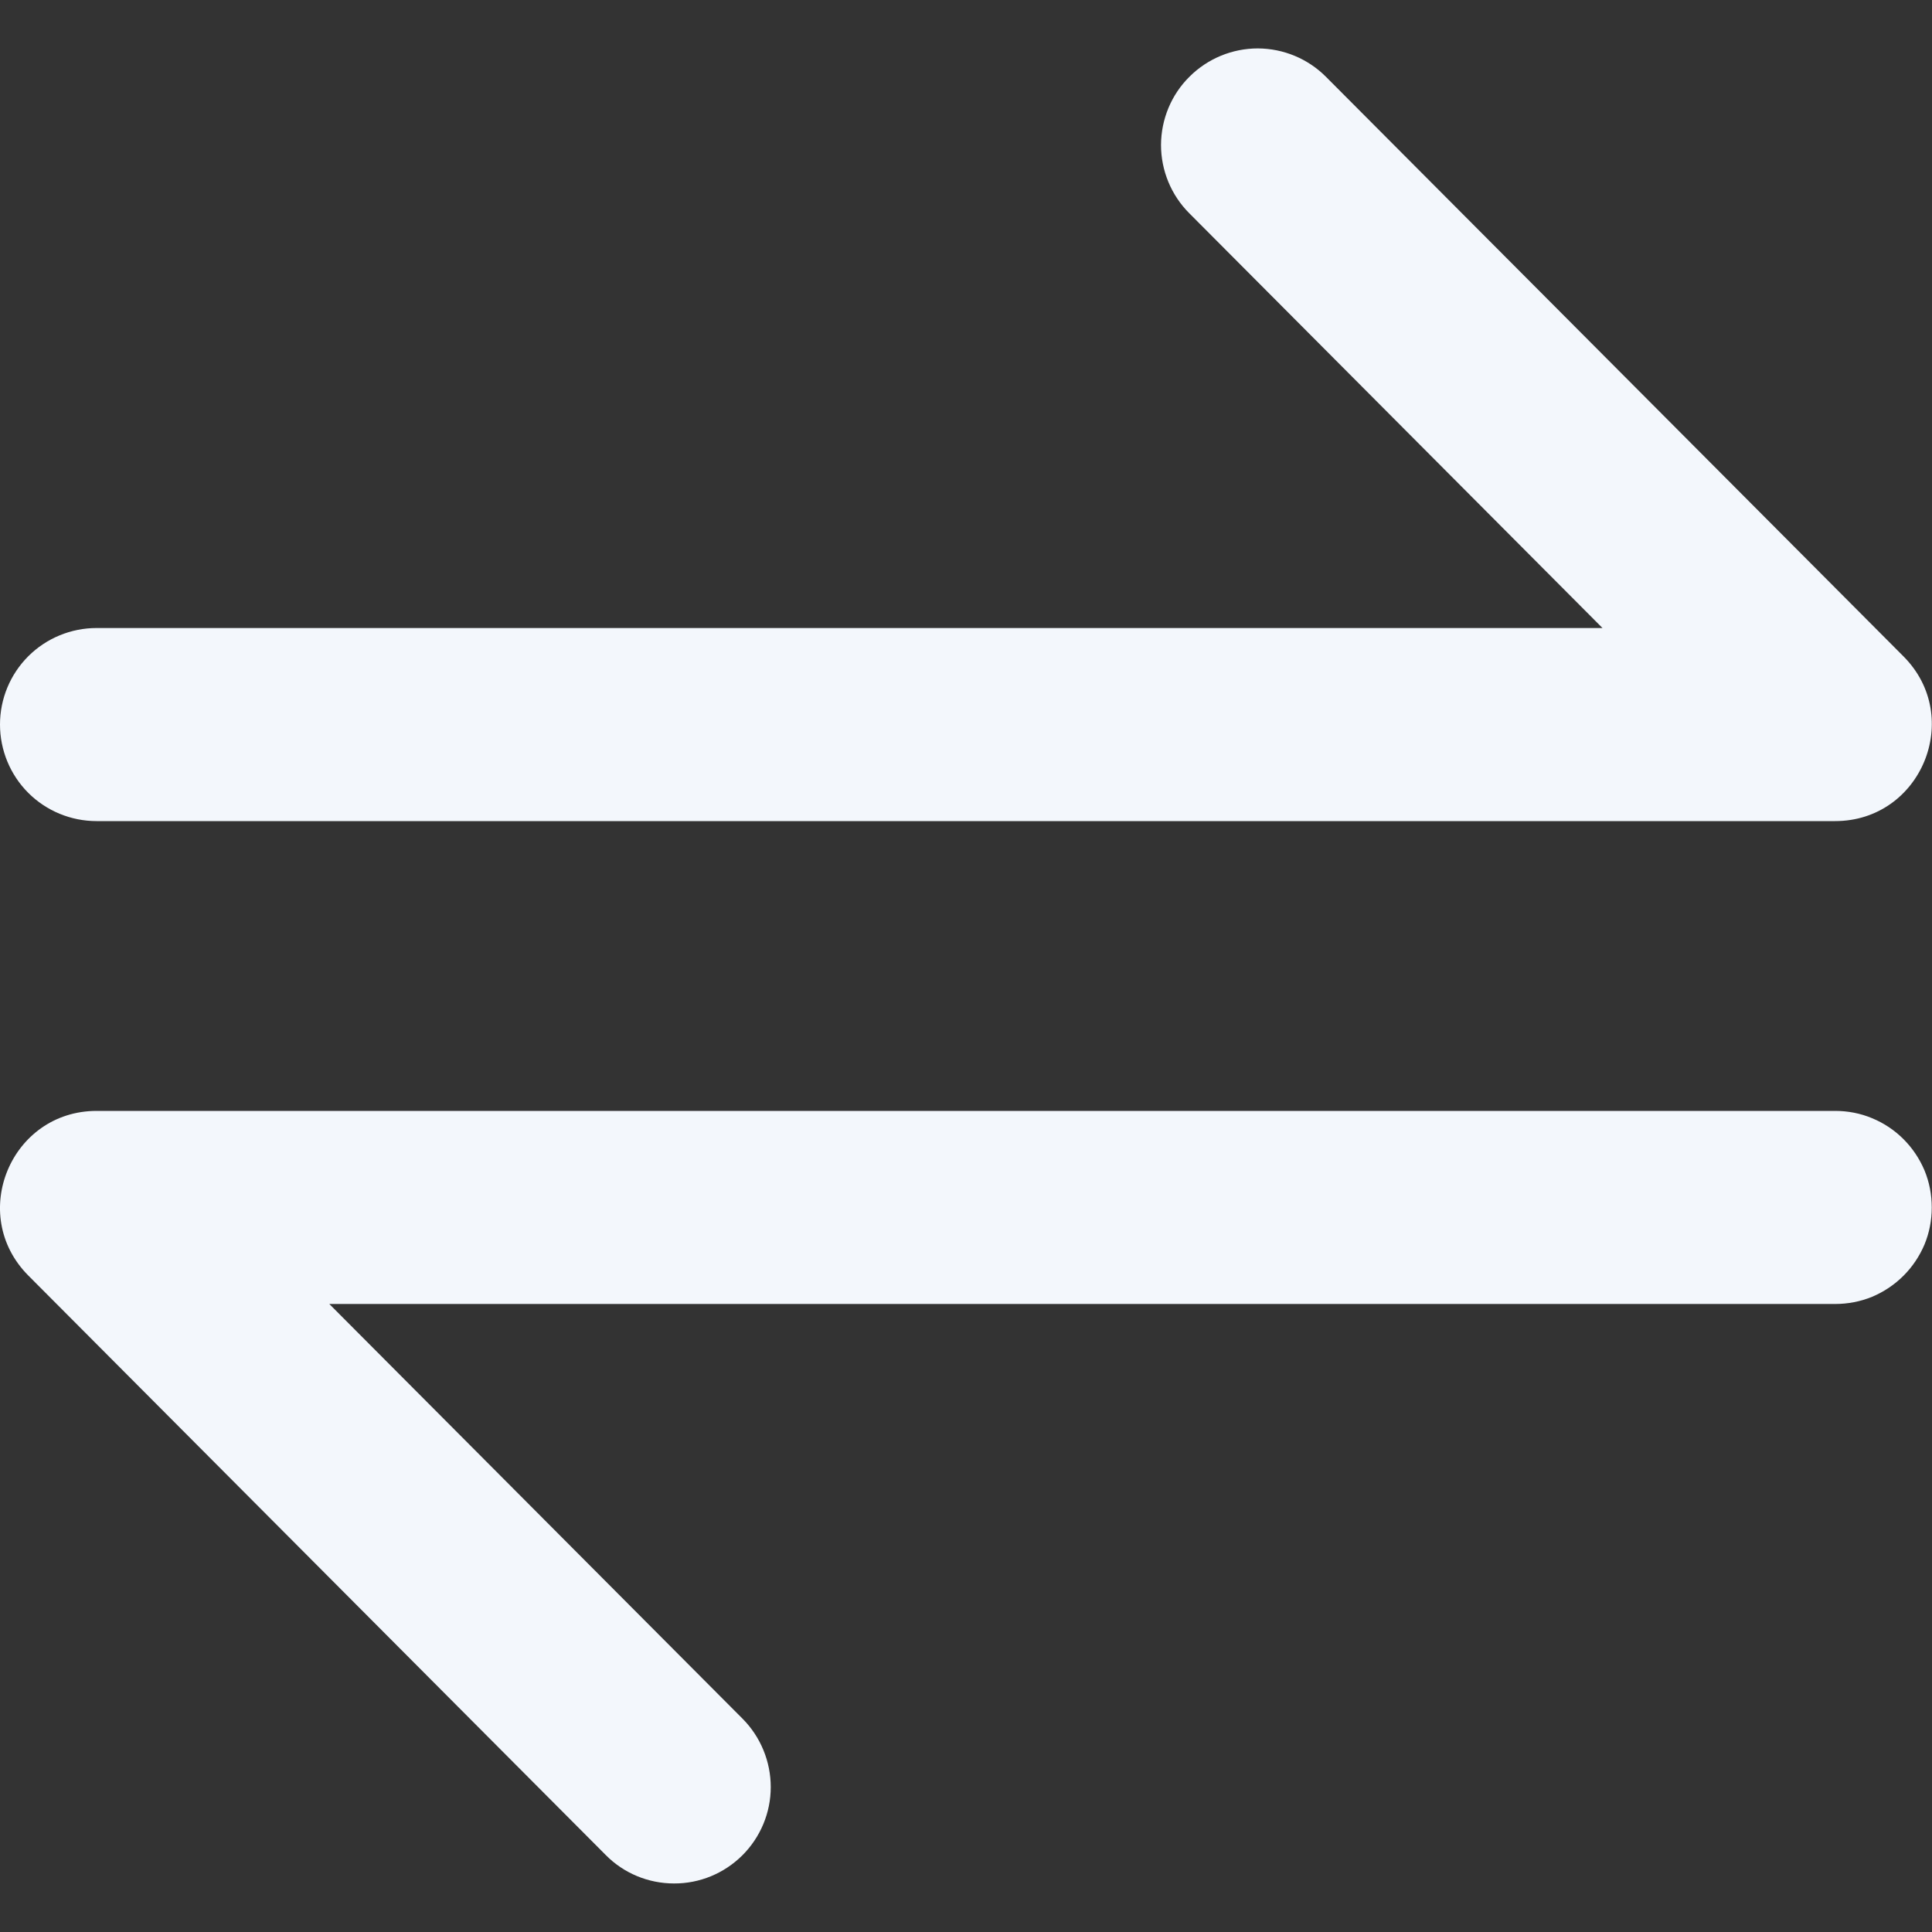 <svg width="16" height="16" viewBox="0 0 16 16" fill="none" xmlns="http://www.w3.org/2000/svg">
<rect x="0" y="0" width="16" height="16" fill="#333333" stroke="none"/>
<g id="Frame" clip-path="url(#clip0_802_6139)">
<path id="Vector" d="M0.801 9.2L15.198 9.2C15.303 9.2 15.408 9.22 15.505 9.261C15.602 9.301 15.69 9.36 15.764 9.434C15.838 9.508 15.897 9.596 15.938 9.693C15.978 9.79 15.998 9.894 15.998 10C15.998 10.105 15.978 10.209 15.938 10.306C15.897 10.403 15.838 10.491 15.764 10.565C15.69 10.639 15.602 10.698 15.505 10.739C15.408 10.779 15.303 10.799 15.198 10.799L0.801 10.799L1.368 9.435L6.15 14.234C6.299 14.384 6.383 14.588 6.383 14.8C6.383 15.012 6.298 15.215 6.148 15.365C5.997 15.515 5.794 15.599 5.582 15.598C5.37 15.598 5.166 15.514 5.017 15.363L0.235 10.564C-0.268 10.059 0.09 9.2 0.801 9.2ZM15.197 6.8L0.8 6.8C0.588 6.8 0.384 6.716 0.234 6.566C0.084 6.416 0 6.212 0 6C0 5.788 0.084 5.585 0.234 5.435C0.384 5.285 0.588 5.201 0.8 5.201L15.197 5.201L14.63 6.565L9.849 1.766C9.699 1.616 9.615 1.412 9.615 1.2C9.616 0.988 9.7 0.784 9.851 0.635C10.001 0.485 10.205 0.401 10.417 0.401C10.629 0.402 10.832 0.486 10.982 0.637L15.764 5.436C16.266 5.94 15.909 6.8 15.197 6.8Z" fill="#F3F7FC"/>
</g>
<defs>
<clipPath id="clip0_802_6139">
<rect width="16" height="16" fill="white" transform="matrix(0 -1 1 0 0 16)"/>
</clipPath>
</defs>
</svg>
